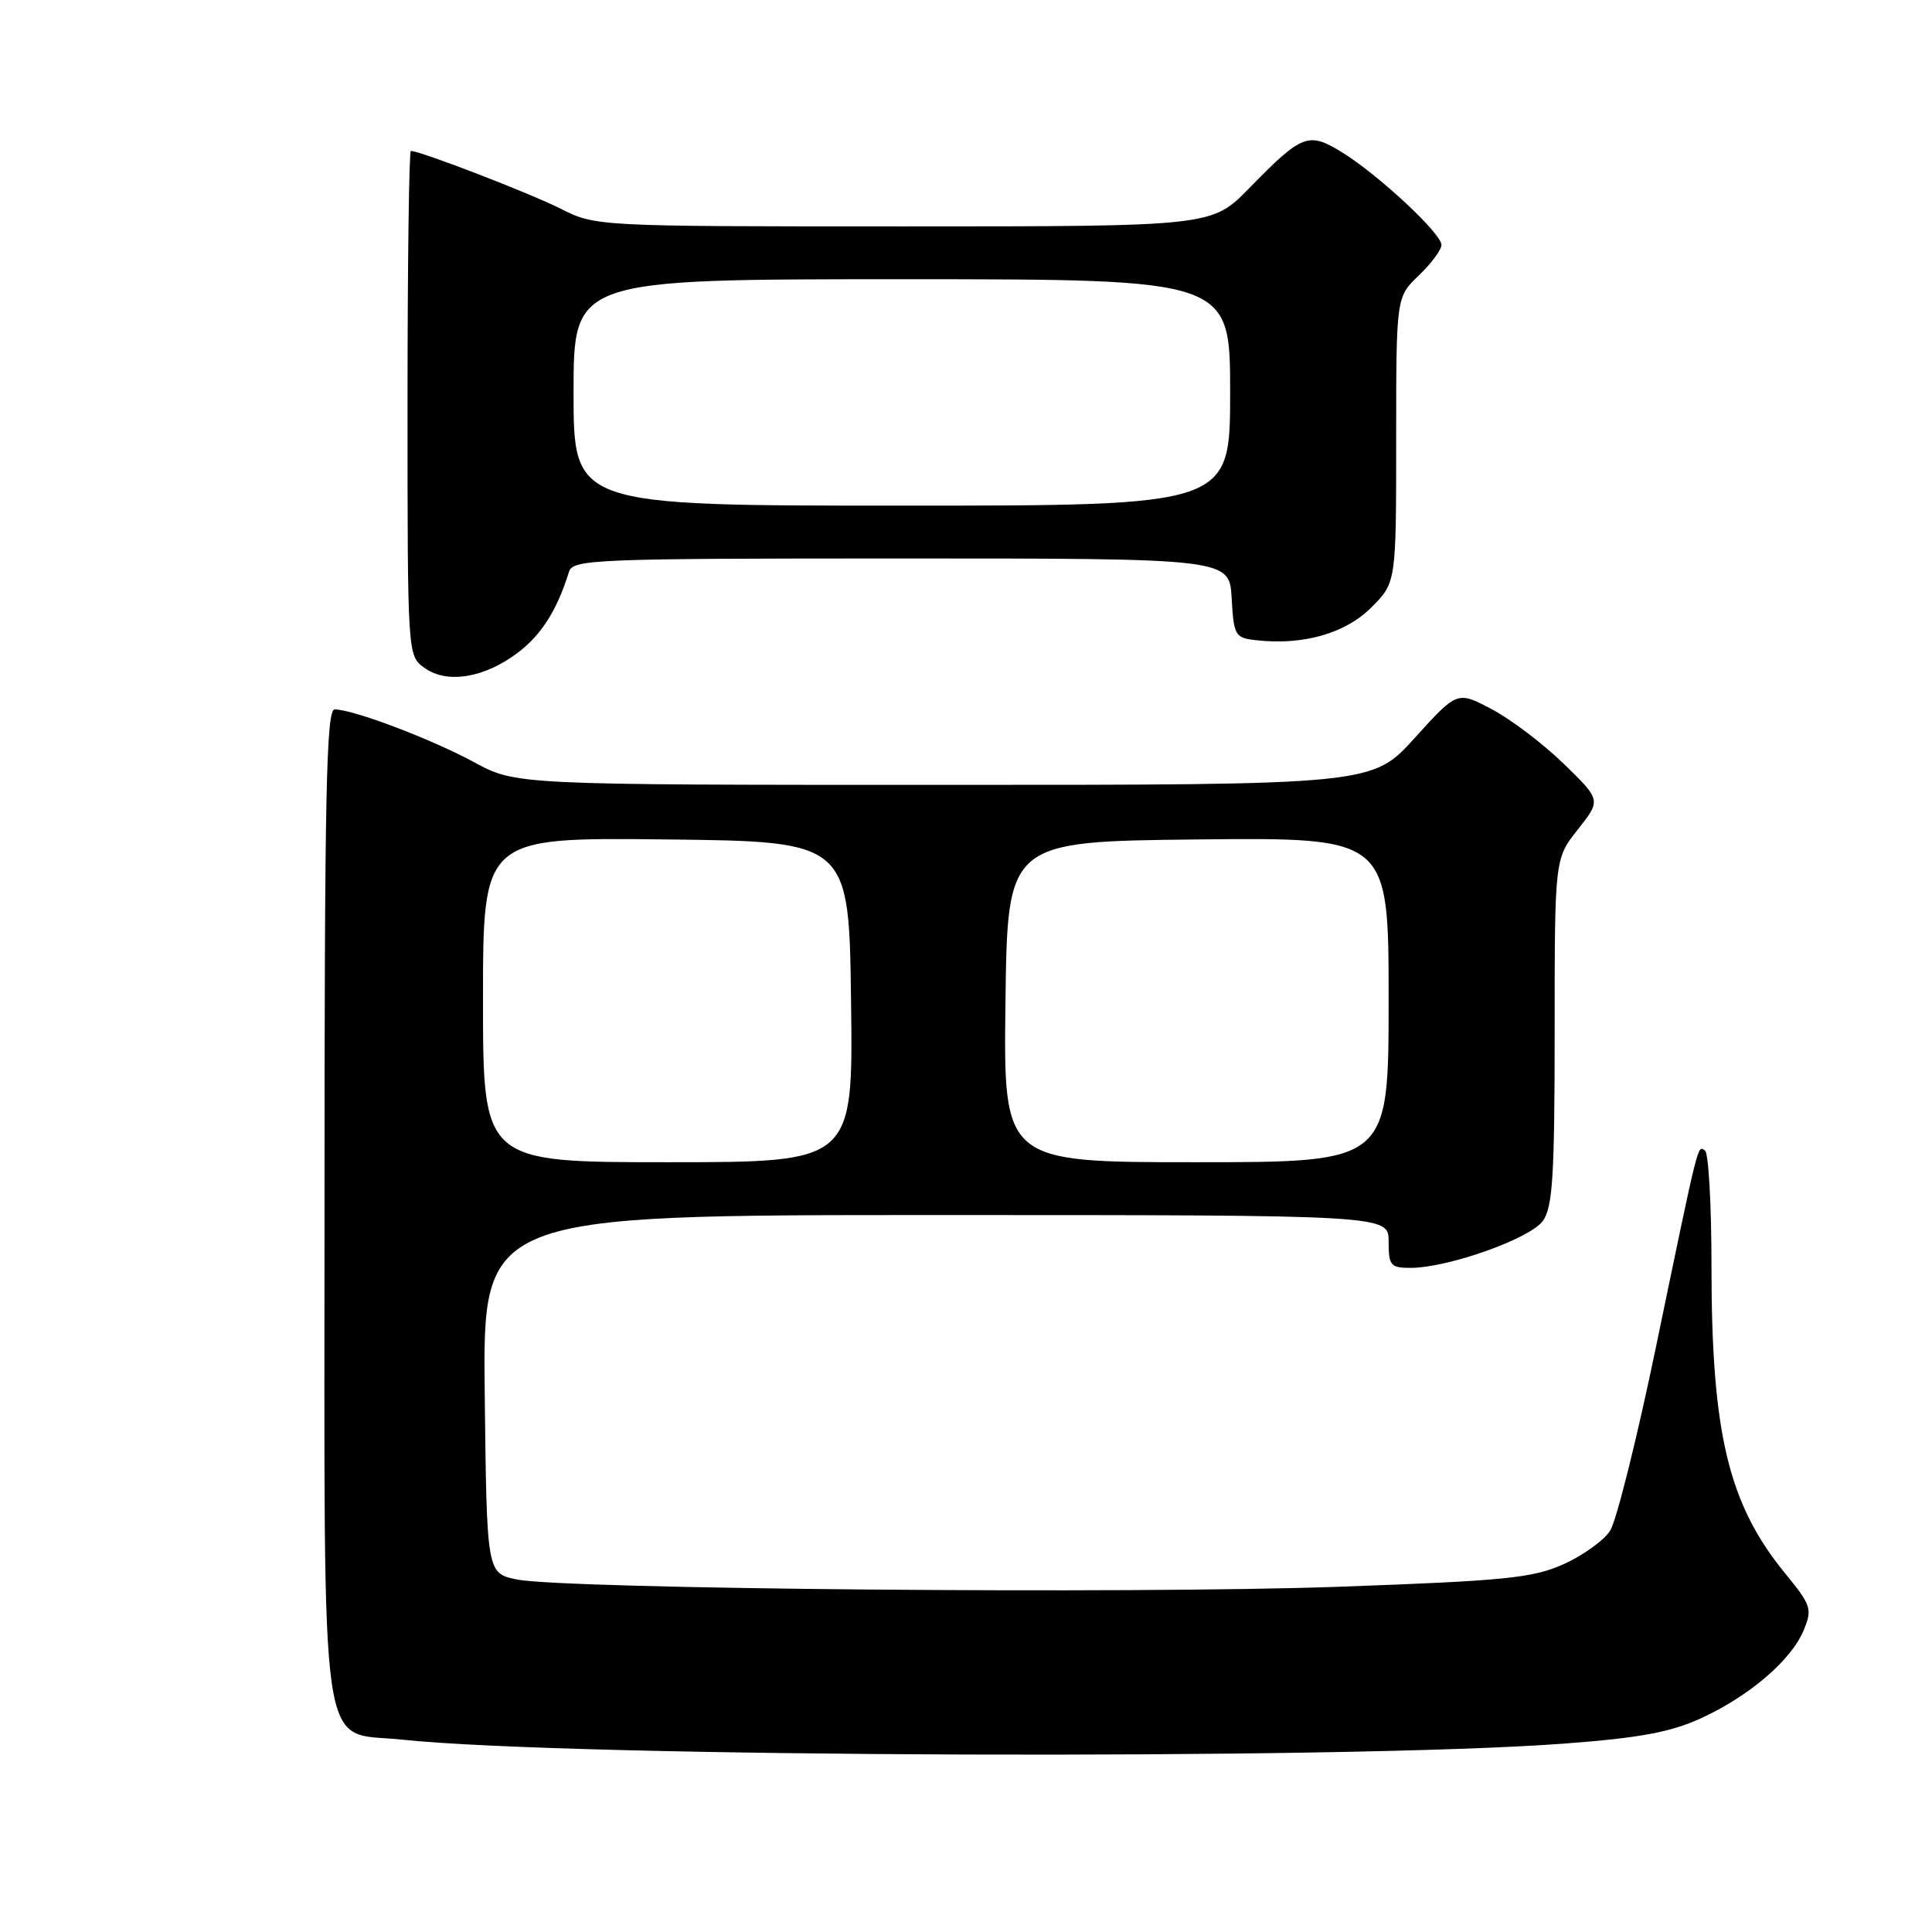 <?xml version="1.0" encoding="UTF-8" standalone="no"?>
<!DOCTYPE svg PUBLIC "-//W3C//DTD SVG 1.1//EN" "http://www.w3.org/Graphics/SVG/1.1/DTD/svg11.dtd" >
<svg xmlns="http://www.w3.org/2000/svg" xmlns:xlink="http://www.w3.org/1999/xlink" version="1.1" viewBox="0 0 256 256">
 <g >
 <path fill="currentColor"
d=" M 207.34 231.03 C 217.29 230.28 221.35 229.53 225.39 227.68 C 231.80 224.74 237.35 219.99 239.00 216.01 C 240.16 213.20 240.00 212.71 236.58 208.53 C 229.02 199.31 226.78 189.96 226.78 167.74 C 226.78 159.62 226.39 152.74 225.92 152.45 C 224.91 151.82 225.21 150.61 219.42 178.50 C 216.91 190.60 214.18 201.55 213.34 202.84 C 212.51 204.13 209.73 206.12 207.17 207.27 C 203.07 209.10 199.46 209.46 177.50 210.25 C 149.89 211.24 74.80 210.57 68.50 209.29 C 64.50 208.47 64.50 208.47 64.23 184.73 C 63.96 161.00 63.96 161.00 123.98 161.00 C 184.00 161.00 184.00 161.00 184.00 164.50 C 184.00 167.69 184.25 168.00 186.89 168.00 C 191.87 168.00 202.81 164.11 204.46 161.75 C 205.74 159.93 206.00 155.64 206.00 136.67 C 206.00 113.79 206.00 113.79 209.08 109.90 C 212.15 106.02 212.15 106.02 207.24 101.24 C 204.54 98.61 200.26 95.35 197.71 94.00 C 193.10 91.55 193.10 91.55 187.46 97.78 C 181.83 104.00 181.83 104.00 125.09 104.00 C 68.36 104.00 68.36 104.00 62.79 100.98 C 57.12 97.91 46.78 94.00 44.34 94.00 C 43.23 94.00 43.00 105.31 43.00 159.37 C 43.00 235.33 42.13 229.32 53.26 230.51 C 75.43 232.88 178.29 233.23 207.34 231.03 Z  M 68.66 86.45 C 71.78 84.07 73.83 80.81 75.40 75.75 C 75.90 74.12 78.88 74.00 119.42 74.00 C 162.90 74.00 162.90 74.00 163.20 79.25 C 163.48 84.24 163.65 84.52 166.44 84.83 C 172.62 85.54 178.26 83.94 181.69 80.51 C 185.00 77.20 185.00 77.20 185.00 58.29 C 185.00 39.37 185.00 39.37 188.00 36.50 C 189.65 34.92 191.00 33.10 191.00 32.45 C 191.00 30.93 182.58 23.10 177.79 20.16 C 173.36 17.44 172.54 17.76 165.54 24.92 C 160.58 30.00 160.58 30.00 119.75 30.00 C 78.93 30.00 78.93 30.00 74.22 27.62 C 70.13 25.57 55.69 20.00 54.44 20.00 C 54.20 20.00 54.00 35.05 54.00 53.44 C 54.00 86.89 54.00 86.89 56.25 88.50 C 59.24 90.66 64.22 89.83 68.66 86.45 Z  M 64.00 132.48 C 64.00 110.96 64.00 110.96 88.25 111.23 C 112.50 111.50 112.50 111.50 112.77 132.75 C 113.04 154.00 113.04 154.00 88.52 154.00 C 64.00 154.00 64.00 154.00 64.00 132.48 Z  M 133.23 132.75 C 133.50 111.50 133.50 111.50 158.75 111.23 C 184.00 110.97 184.00 110.97 184.00 132.48 C 184.00 154.00 184.00 154.00 158.48 154.00 C 132.96 154.00 132.96 154.00 133.23 132.75 Z  M 76.00 52.00 C 76.00 37.00 76.00 37.00 119.50 37.00 C 163.00 37.00 163.00 37.00 163.00 52.00 C 163.00 67.00 163.00 67.00 119.50 67.00 C 76.00 67.00 76.00 67.00 76.00 52.00 Z "/>
</g>
</svg>